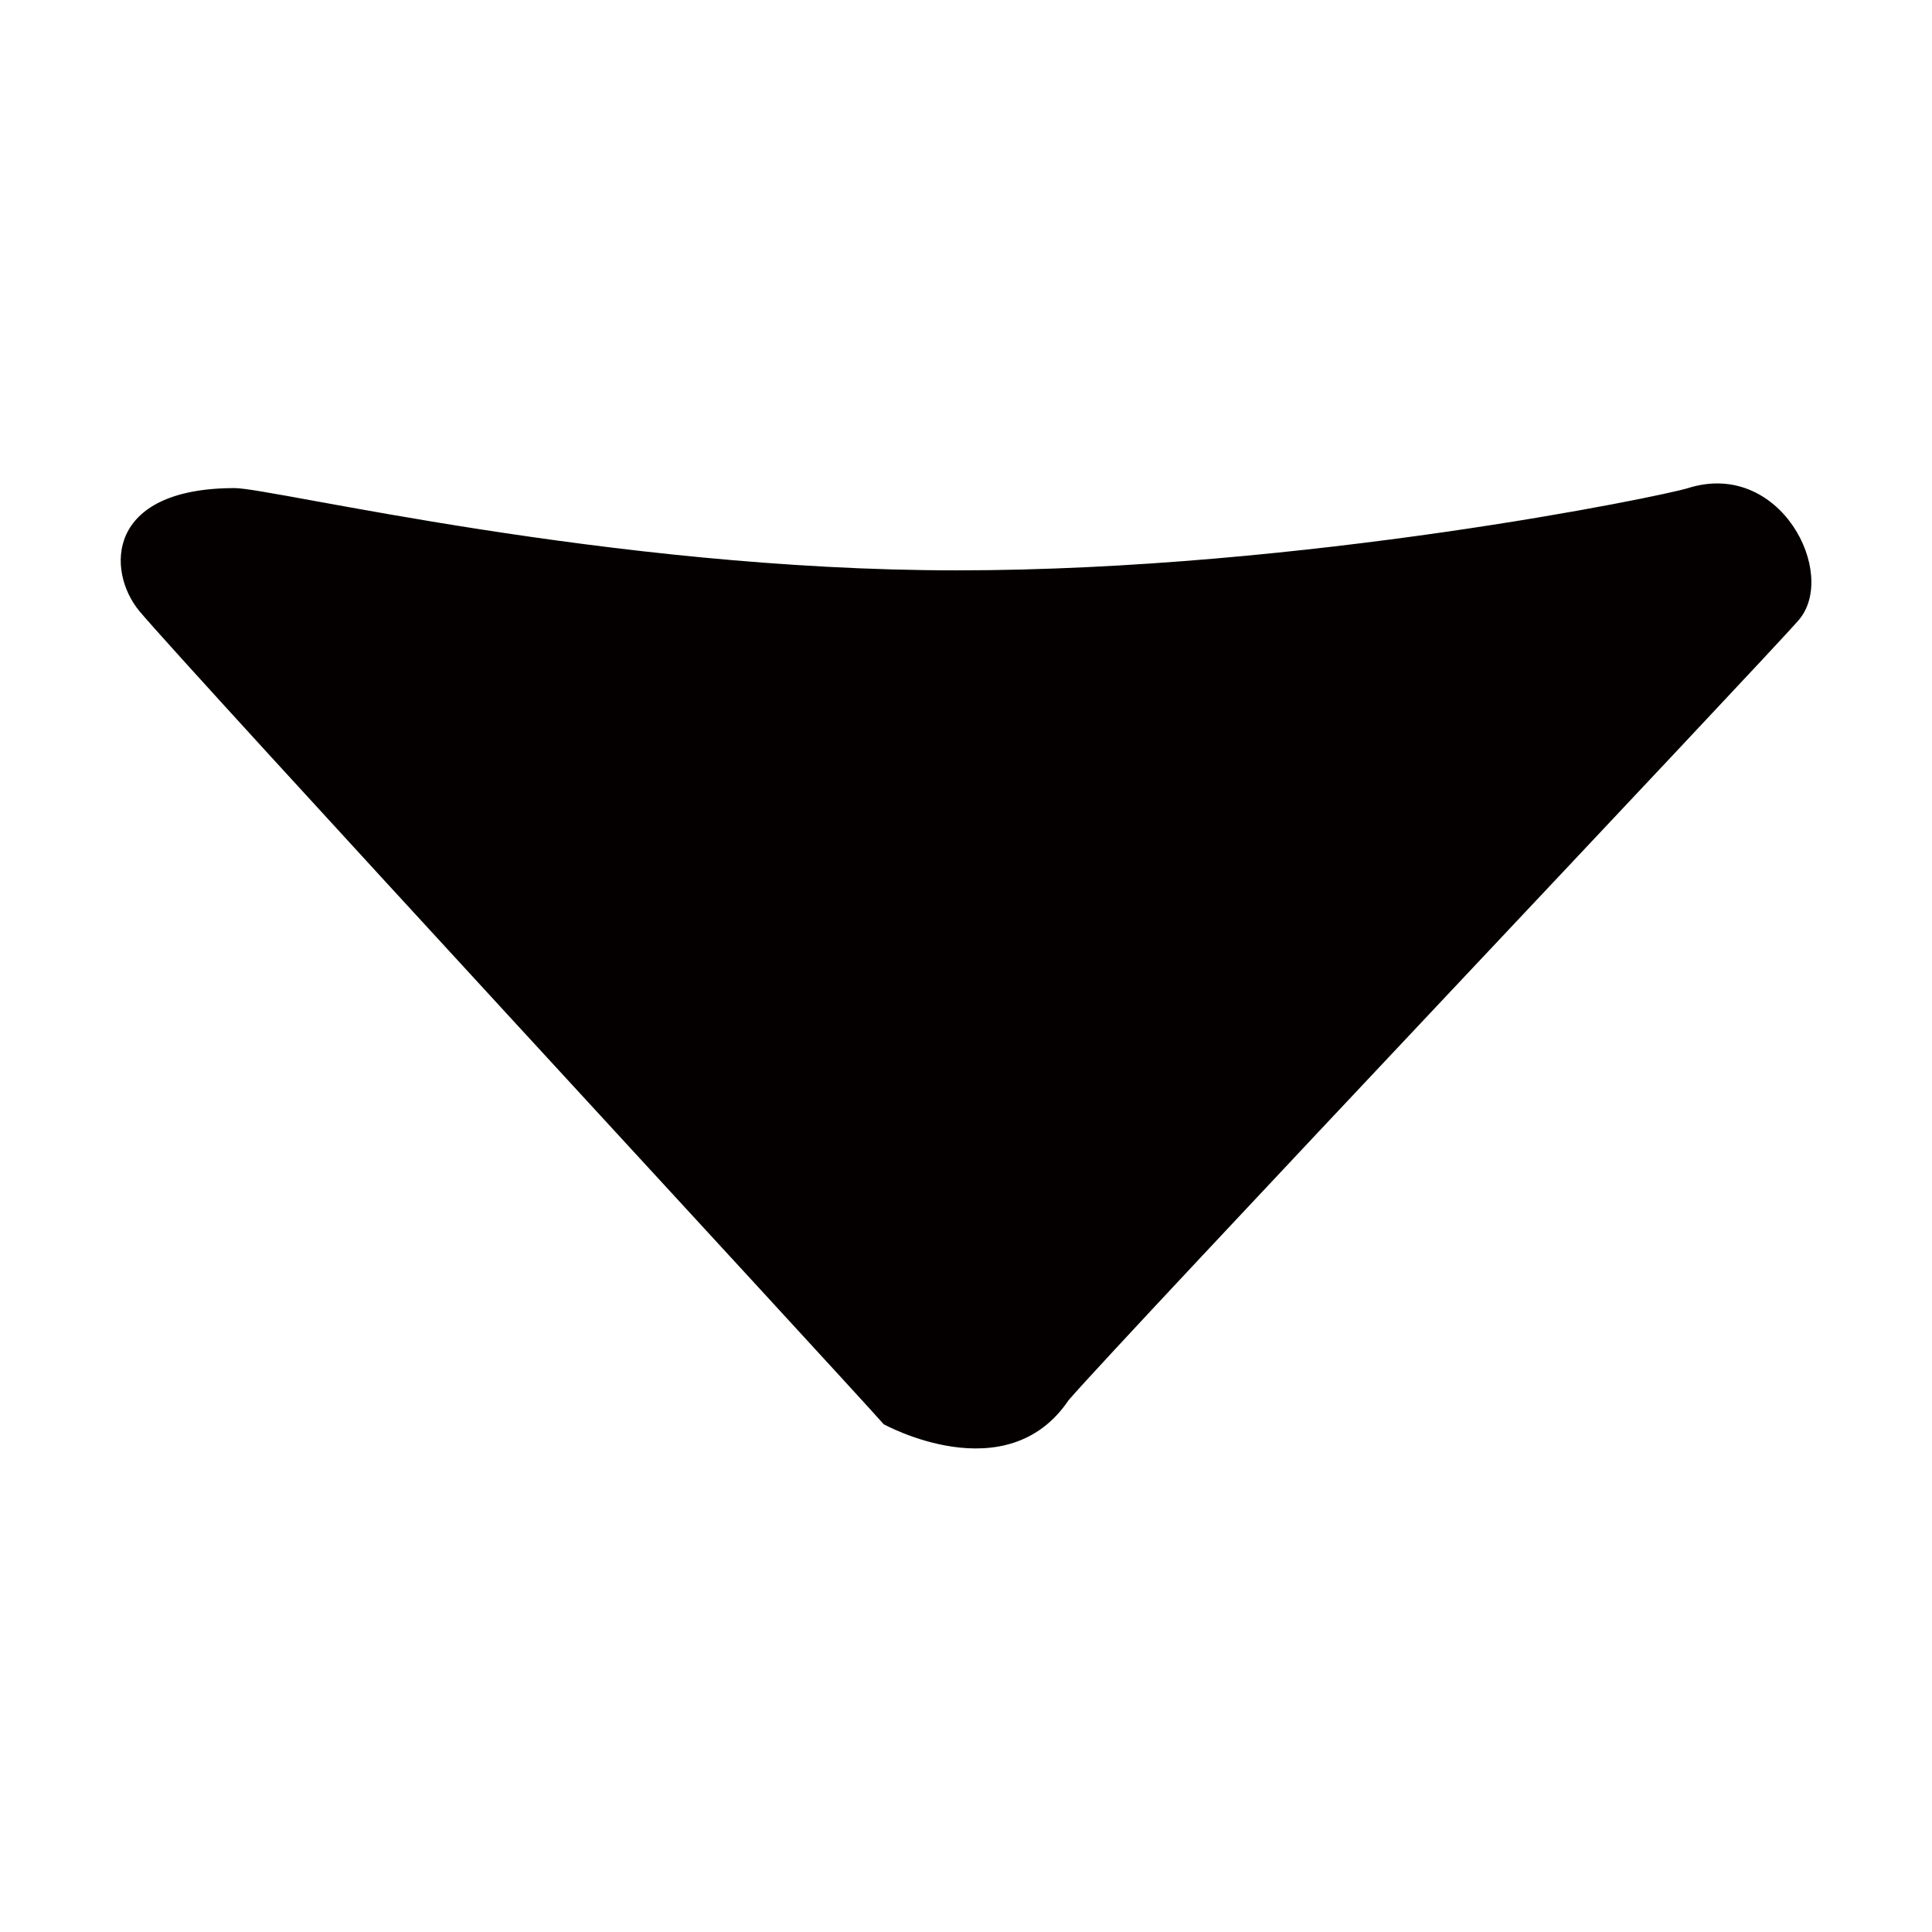 <?xml version="1.0" standalone="no"?><!DOCTYPE svg PUBLIC "-//W3C//DTD SVG 1.1//EN" "http://www.w3.org/Graphics/SVG/1.1/DTD/svg11.dtd"><svg t="1627609696051" class="icon" viewBox="0 0 1024 1024" version="1.1" xmlns="http://www.w3.org/2000/svg" p-id="2057" xmlns:xlink="http://www.w3.org/1999/xlink" width="32" height="32"><defs><style type="text/css">@font-face { font-family: feedback-iconfont; src: url("//at.alicdn.com/t/font_1031158_1uhr8ri0pk5.eot?#iefix") format("embedded-opentype"), url("//at.alicdn.com/t/font_1031158_1uhr8ri0pk5.woff2") format("woff2"), url("//at.alicdn.com/t/font_1031158_1uhr8ri0pk5.woff") format("woff"), url("//at.alicdn.com/t/font_1031158_1uhr8ri0pk5.ttf") format("truetype"), url("//at.alicdn.com/t/font_1031158_1uhr8ri0pk5.svg#iconfont") format("svg"); }
</style></defs><path d="M124.4 258.7c20 0 198.6 43.6 382.8 43.6 184.1 0 374.4-39.4 387.5-43.6 49-15.4 79.6 45.4 58.7 69.9-16.8 19.6-358 379.9-387 413.5-33 48.9-98 12.7-98 12.8-21.3-24.2-370.9-402.5-394.6-431.1-17.3-21-18-65.1 50.6-65.1z" fill="#040000" p-id="2058"></path></svg>
